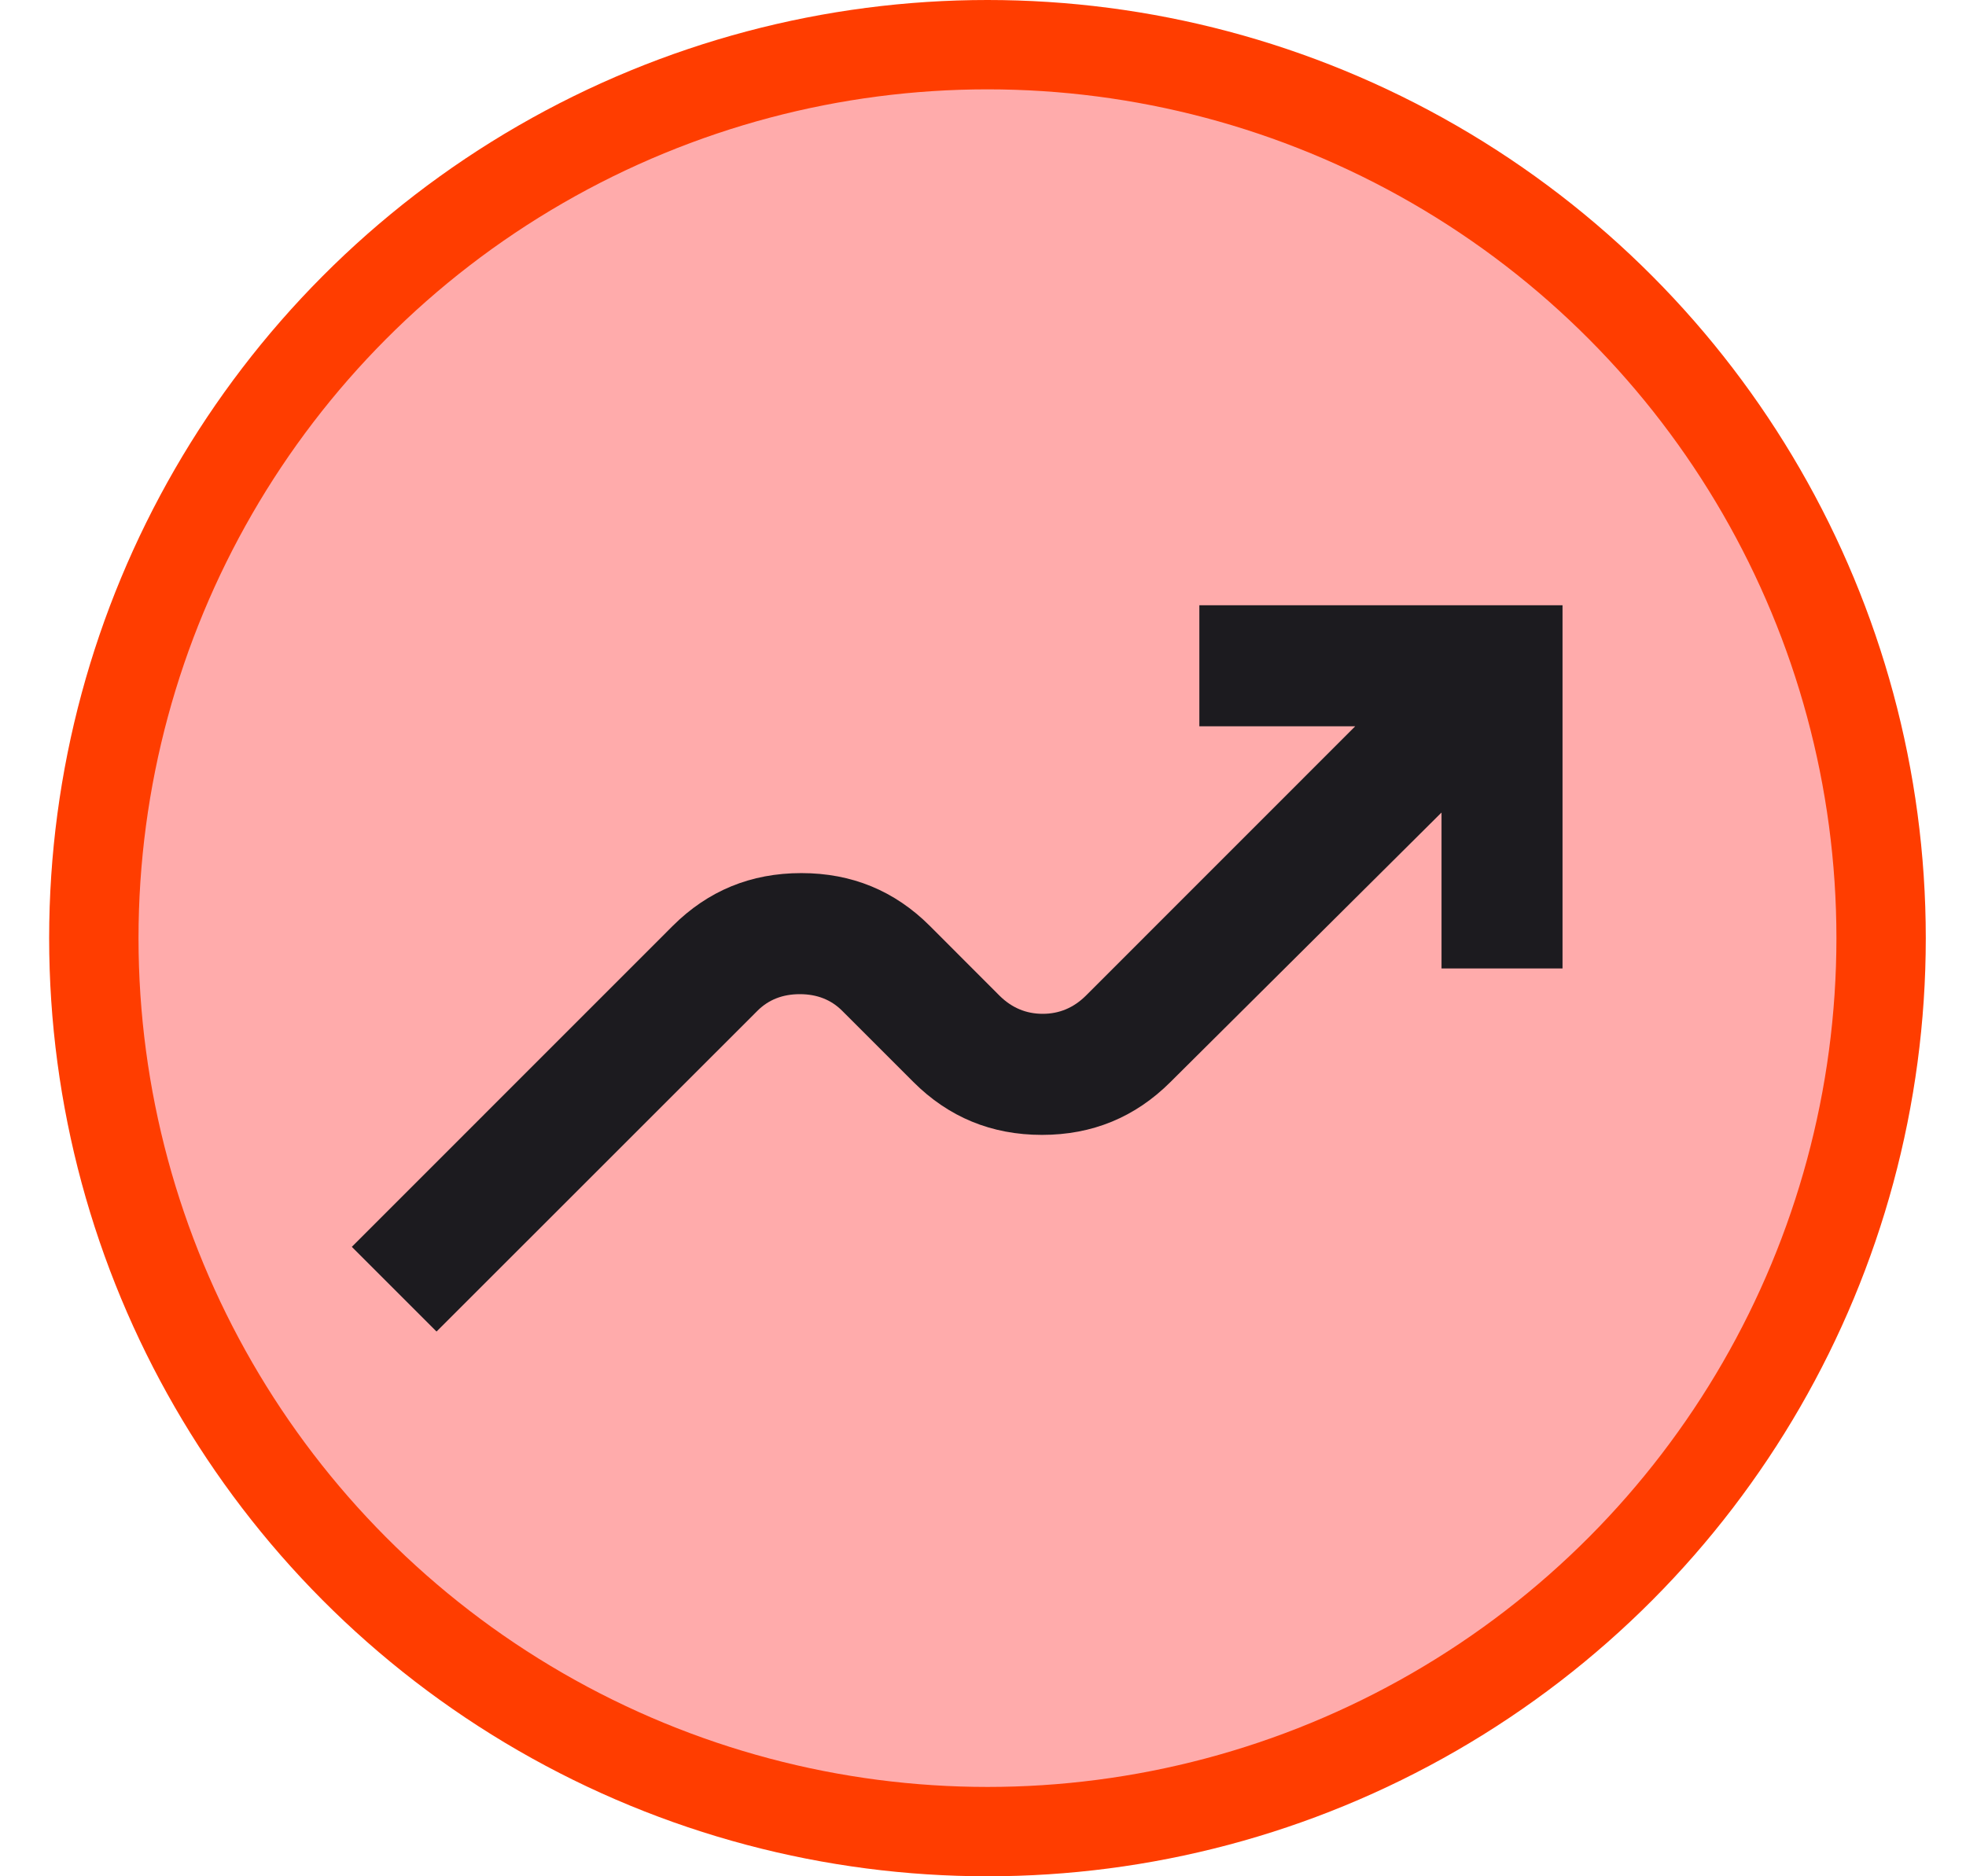 <svg width="22" height="21" viewBox="0 0 22 21" fill="none" xmlns="http://www.w3.org/2000/svg">
<circle cx="11.05" cy="10.5" r="10" fill="#FFABAB" stroke="#FF3D00"/>
<mask id="mask0_49_109" style="mask-type:alpha" maskUnits="userSpaceOnUse" x="2" y="2" width="17" height="17">
<rect x="2.582" y="2.71" width="16.258" height="16.258" fill="#D9D9D9"/>
</mask>
<g mask="url(#mask0_49_109)">
<path d="M4.885 14.903L3.937 13.955L7.527 10.364C7.923 9.969 8.402 9.772 8.967 9.772C9.531 9.772 10.011 9.969 10.406 10.364L11.185 11.144C11.321 11.279 11.482 11.347 11.668 11.347C11.854 11.347 12.015 11.279 12.151 11.144L15.165 8.129H13.421V6.774H17.485V10.839H16.131V9.094L13.099 12.109C12.704 12.504 12.224 12.702 11.66 12.702C11.095 12.702 10.615 12.504 10.22 12.109L9.424 11.313C9.3 11.189 9.142 11.127 8.95 11.127C8.758 11.127 8.6 11.189 8.476 11.313L4.885 14.903Z" fill="#1C1B1F"/>
</g>
</svg>
